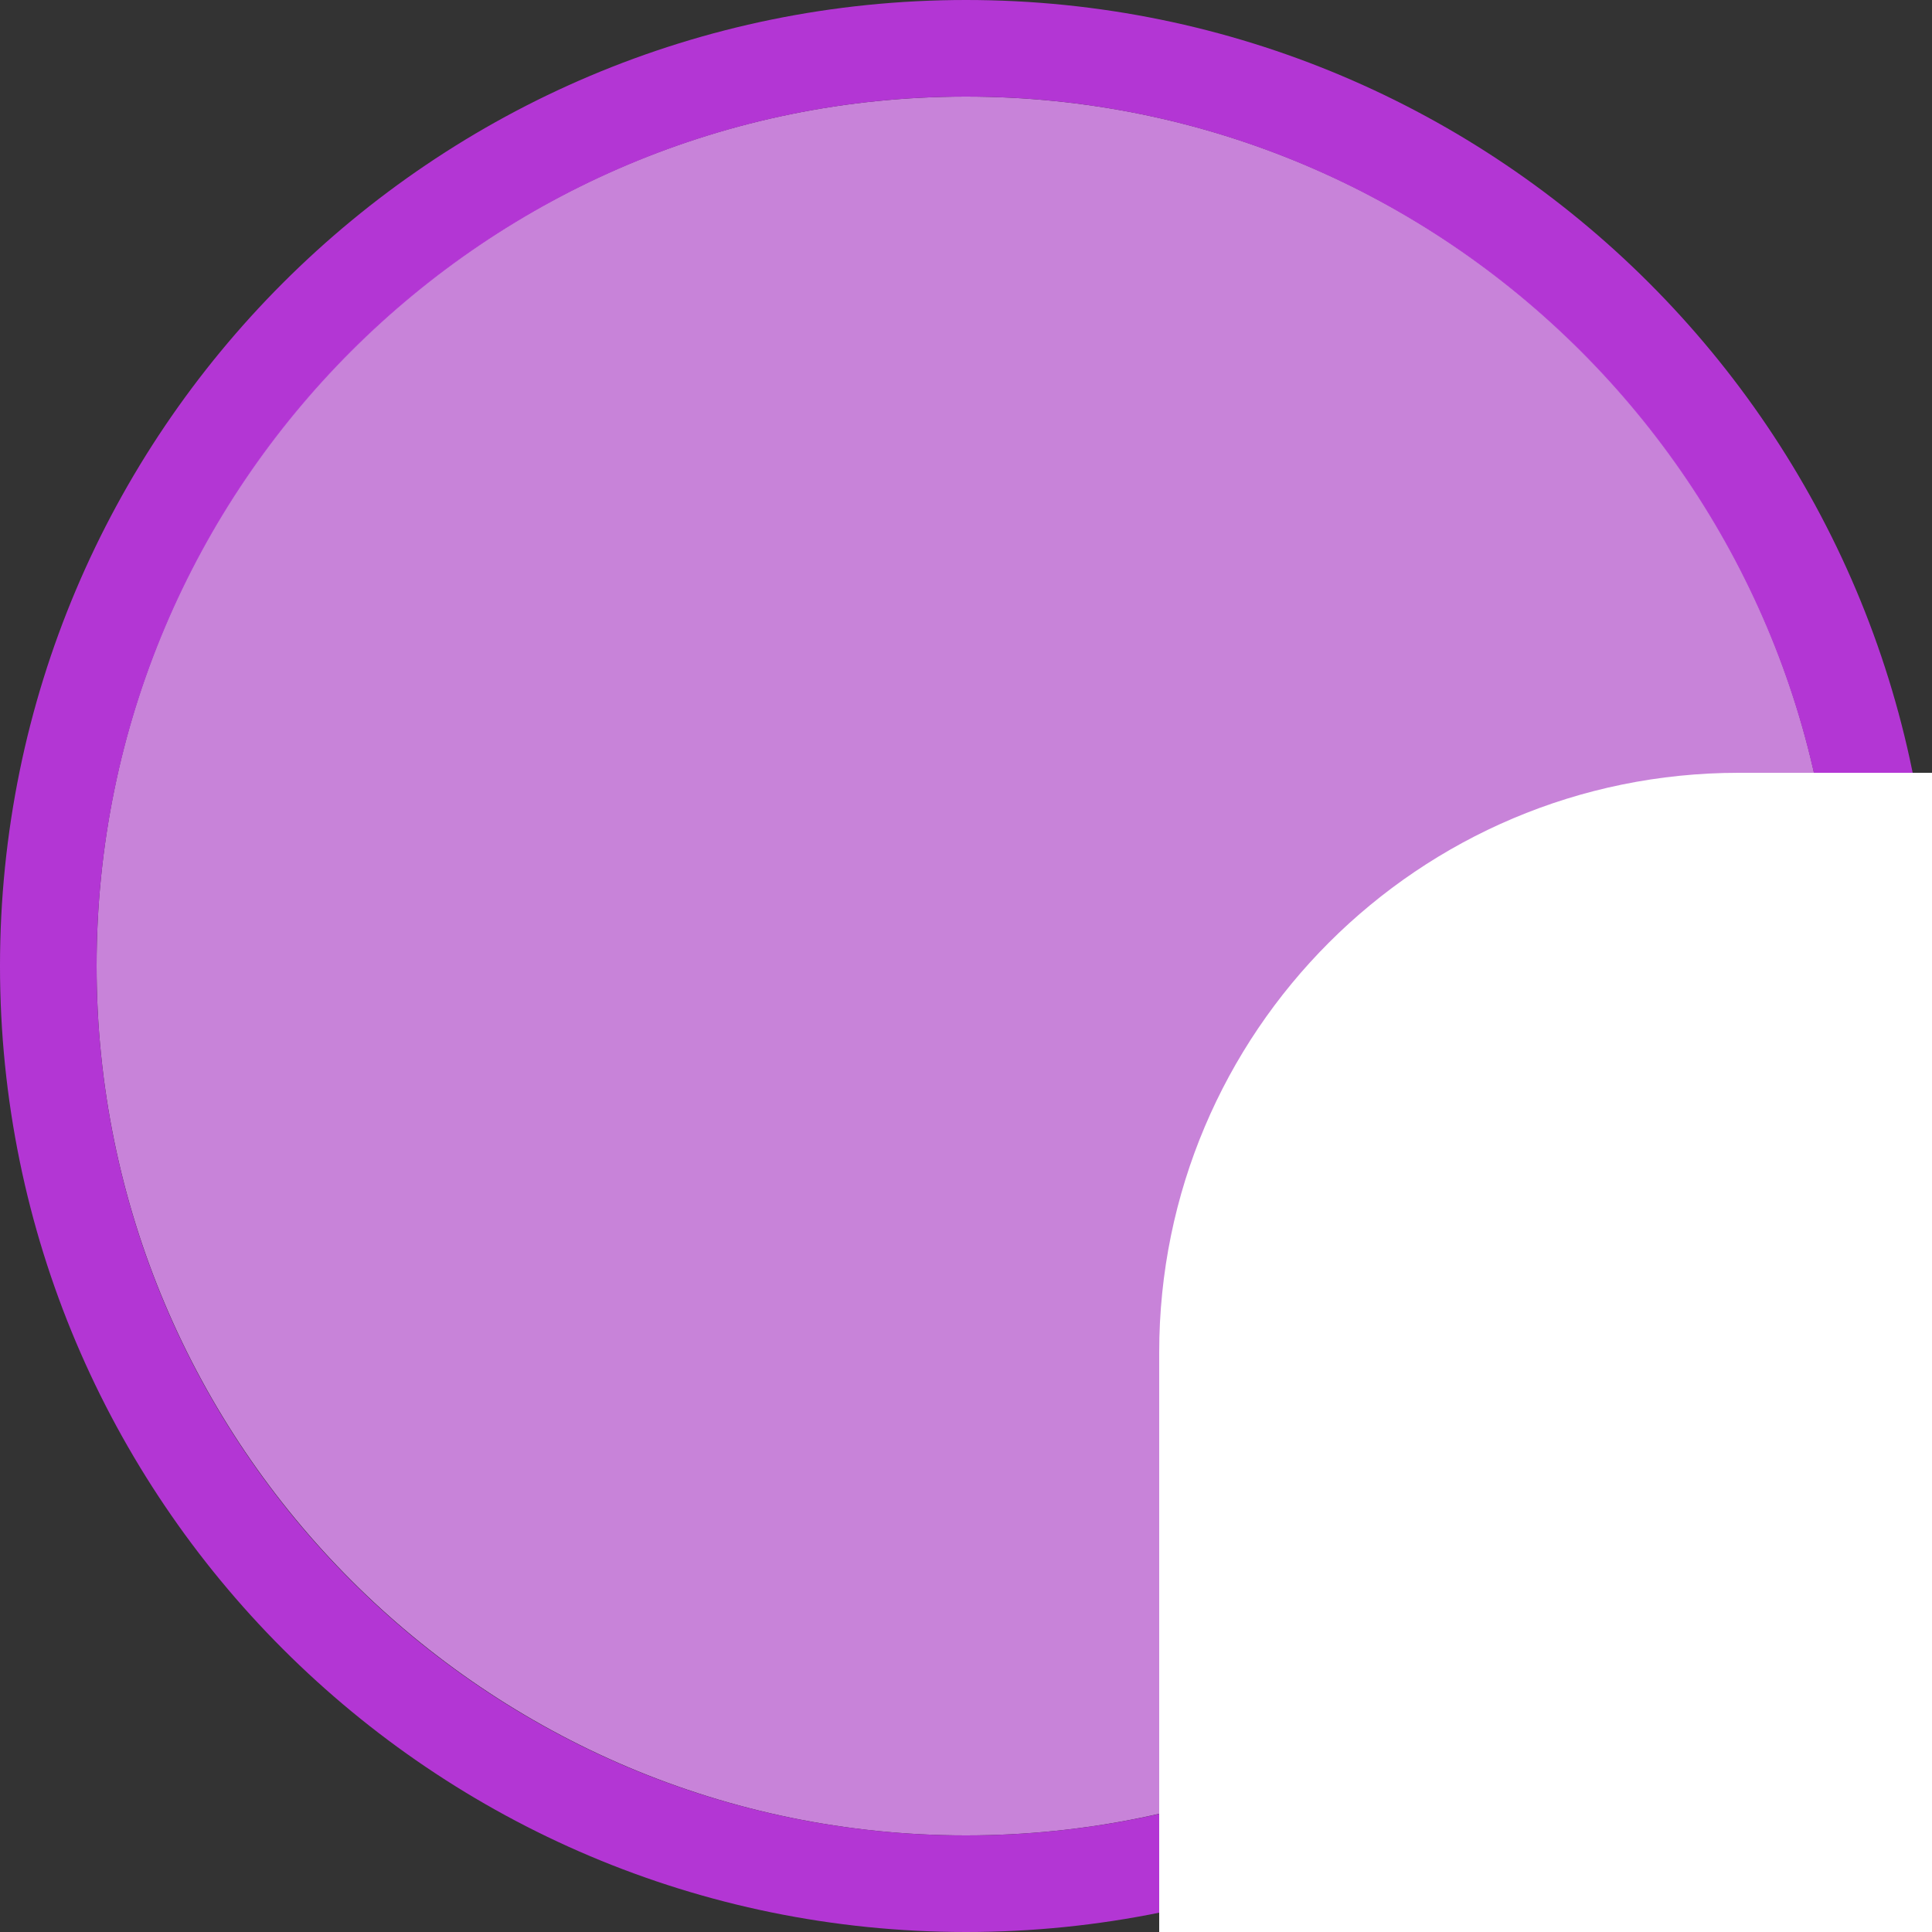 <svg width="40" height="40" viewBox="0 0 40 40" fill="none" xmlns="http://www.w3.org/2000/svg" >

<rect x="0" y="0" width="40" height="40" fill="#333333" stroke="none"/>

<g transform="translate(0, 0) scale(2 2) "> 

<path opacity="0.956" d="M9.999 1C14.963 1 19 5.002 19 10C19 14.966 14.963 19 9.999 19C5.037 19 1 14.966 1 10C1 5.002 5.037 1 9.999 1Z" fill="#CF87E1"/>
<path opacity="0.95" fill-rule="evenodd" clip-rule="evenodd" d="M10 19C14.971 19 19 14.971 19 10C19 5.029 14.971 1 10 1C5.029 1 1 5.029 1 10C1 14.971 5.029 19 10 19ZM10 20C15.523 20 20 15.523 20 10C20 4.477 15.523 0 10 0C4.477 0 0 4.477 0 10C0 15.523 4.477 20 10 20Z" fill="#BA37DD"/>

</g>


<g transform="translate(8, 8) scale(2 2) "> 

<path d="M38 44L14 44C12.895 44 12 43.105 12 42C12 40.895 12.895 40 14 40H36L40 36L8 36L8 42C8 45.314 10.686 48 14 48L38 48C39.105 48 40 47.105 40 46C40 44.895 39.105 44 38 44Z" fill="#ffffff"/>
<path fill-rule="evenodd" clip100-rule="evenodd" d="M36 4C38.209 4 40 5.791 40 8V38C40 39.105 39.105 40 38 40H12C9.791 40 8 38.209 8 36L8 10C8 6.686 10.686 4 14 4L36 4ZM26 14H32L32 18H26L26 32H22L22 18H16V14H22L22 8H26L26 14Z" fill="#ffffff"/>
<path opacity="0.5" d="M12 40H38C39.105 40 40 40.895 40 42V42C40 43.105 39.105 44 38 44H12V40Z" fill="#ffffff"/>

</g>

</svg>